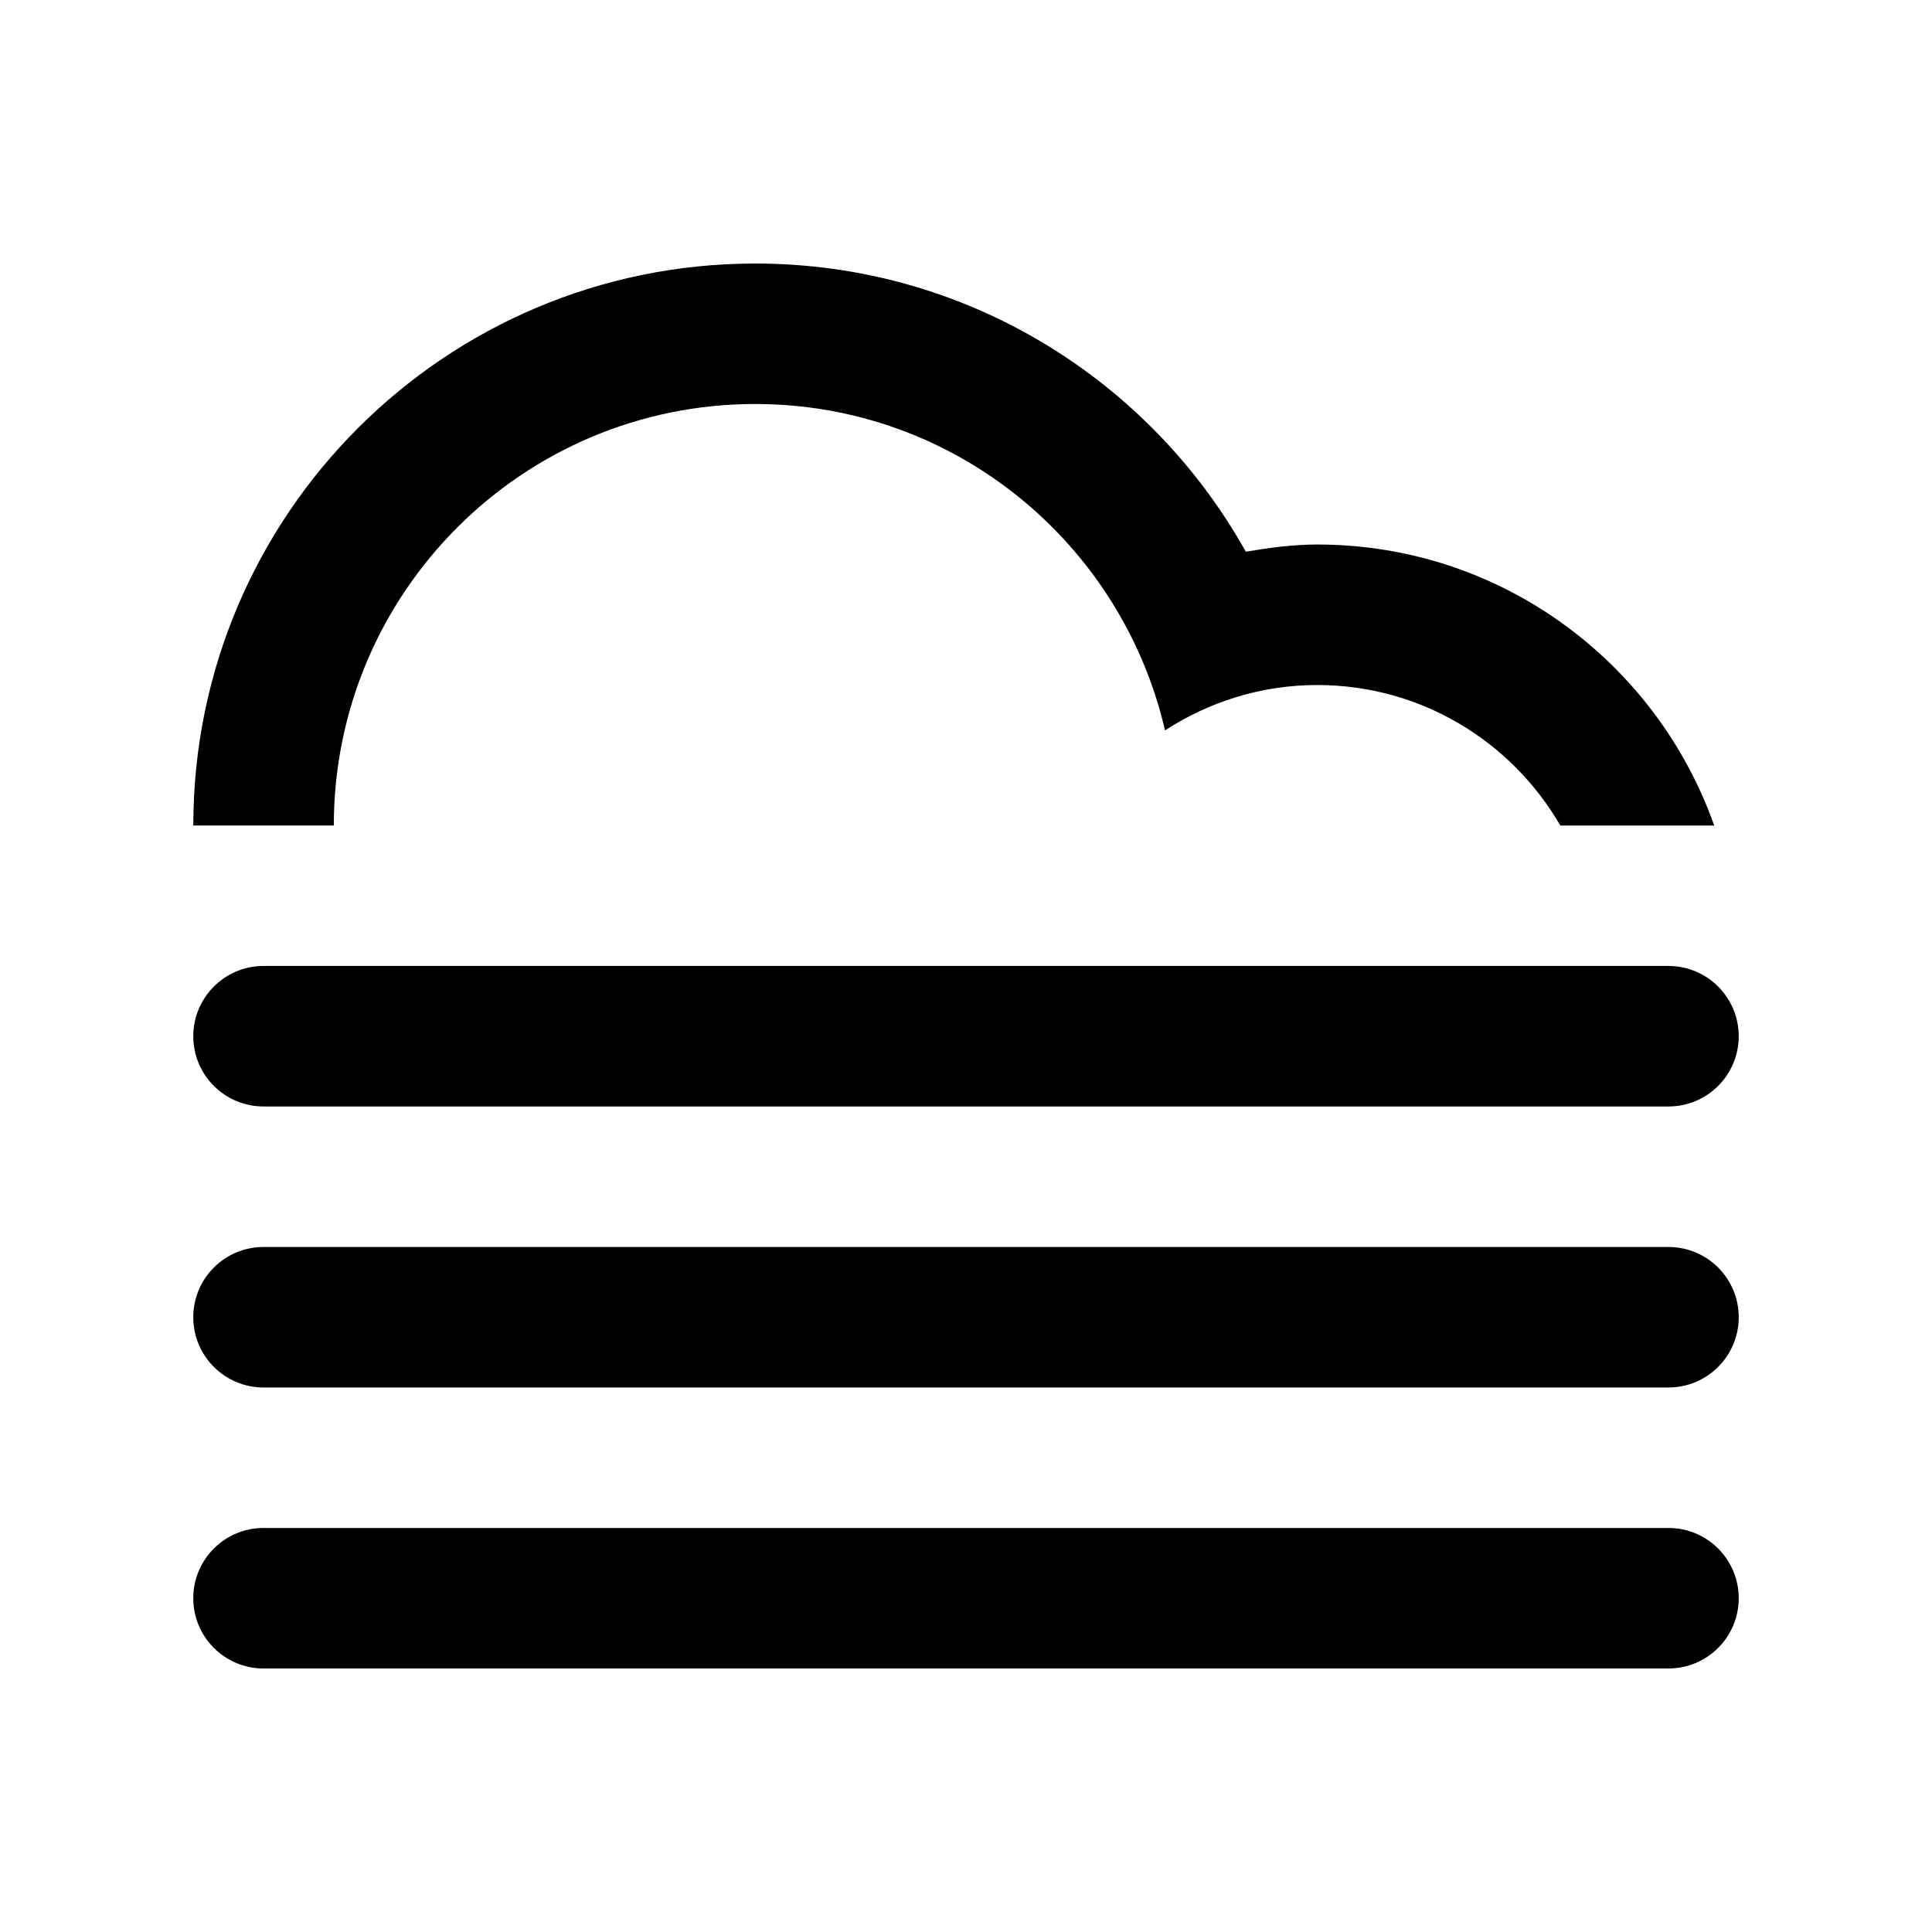 <?xml version="1.0" encoding="UTF-8" standalone="no"?>
<!-- Generator: Adobe Illustrator 15.1.0, SVG Export Plug-In . SVG Version: 6.00 Build 0)  -->

<svg
   xmlns:dc="http://purl.org/dc/elements/1.1/"
   xmlns:cc="http://creativecommons.org/ns#"
   xmlns:rdf="http://www.w3.org/1999/02/22-rdf-syntax-ns#"
   xmlns:svg="http://www.w3.org/2000/svg"
   xmlns="http://www.w3.org/2000/svg"
   xmlns:sodipodi="http://sodipodi.sourceforge.net/DTD/sodipodi-0.dtd"
   xmlns:inkscape="http://www.inkscape.org/namespaces/inkscape"
   version="1.1"
   id="Layer_1"
   x="0px"
   y="0px"
   width="55"
   height="55"
   viewBox="0 0 55 55"
   enable-background="new 0 0 100 100"
   xml:space="preserve"
   inkscape:version="0.48.4 r9939"
   sodipodi:docname="Cloud-Fog.svg"><defs
     id="defs3009" /><sodipodi:namedview
     pagecolor="#ffffff"
     bordercolor="#666666"
     borderopacity="1"
     objecttolerance="10"
     gridtolerance="10"
     guidetolerance="10"
     inkscape:pageopacity="0"
     inkscape:pageshadow="2"
     inkscape:window-width="1920"
     inkscape:window-height="1056"
     id="namedview3007"
     showgrid="false"
     inkscape:zoom="2.36"
     inkscape:cx="-0.42372881"
     inkscape:cy="50"
     inkscape:window-x="1366"
     inkscape:window-y="24"
     inkscape:window-maximized="1"
     inkscape:current-layer="Layer_1" /><path
     clip-rule="evenodd"
     d="M 47.498,39.499 H 7.502 c -1.104,0 -2,-0.896 -2,-2 0,-1.105 0.896,-2 2,-2 H 47.498 c 1.104,0 2,0.895 2,2 0,1.103 -0.895,2 -2,2 z m 0,-8 H 7.502 c -1.104,0 -2,-0.895 -2,-2 0,-1.104 0.896,-2 2,-2 H 47.498 c 1.104,0 2,0.896 2,2 0,1.105 -0.895,2 -2,2 z m -9.999,-11.998 c -1.601,0 -3.083,0.48 -4.333,1.291 -1.232,-5.317 -5.974,-9.291 -11.665,-9.291 -6.626,0 -11.998,5.373 -11.998,12 h -4 c 0,-8.835 7.163,-15.999 15.998,-15.999 6.004,0 11.229,3.312 13.965,8.204 0.664,-0.113 1.337,-0.205 2.033,-0.205 5.222,0 9.652,3.342 11.301,8 h -4.381 c -1.384,-2.39 -3.961,-4 -6.92,-4 z M 7.502,43.498 H 47.498 c 1.104,0 2,0.896 2,2 0,1.105 -0.896,2 -2,2 H 7.502 c -1.104,0 -2,-0.895 -2,-2 0,-1.104 0.895,-2 2,-2 z"
     id="path3005"
     inkscape:connector-curvature="0"
     style="fill-rule:evenodd" /></svg>
